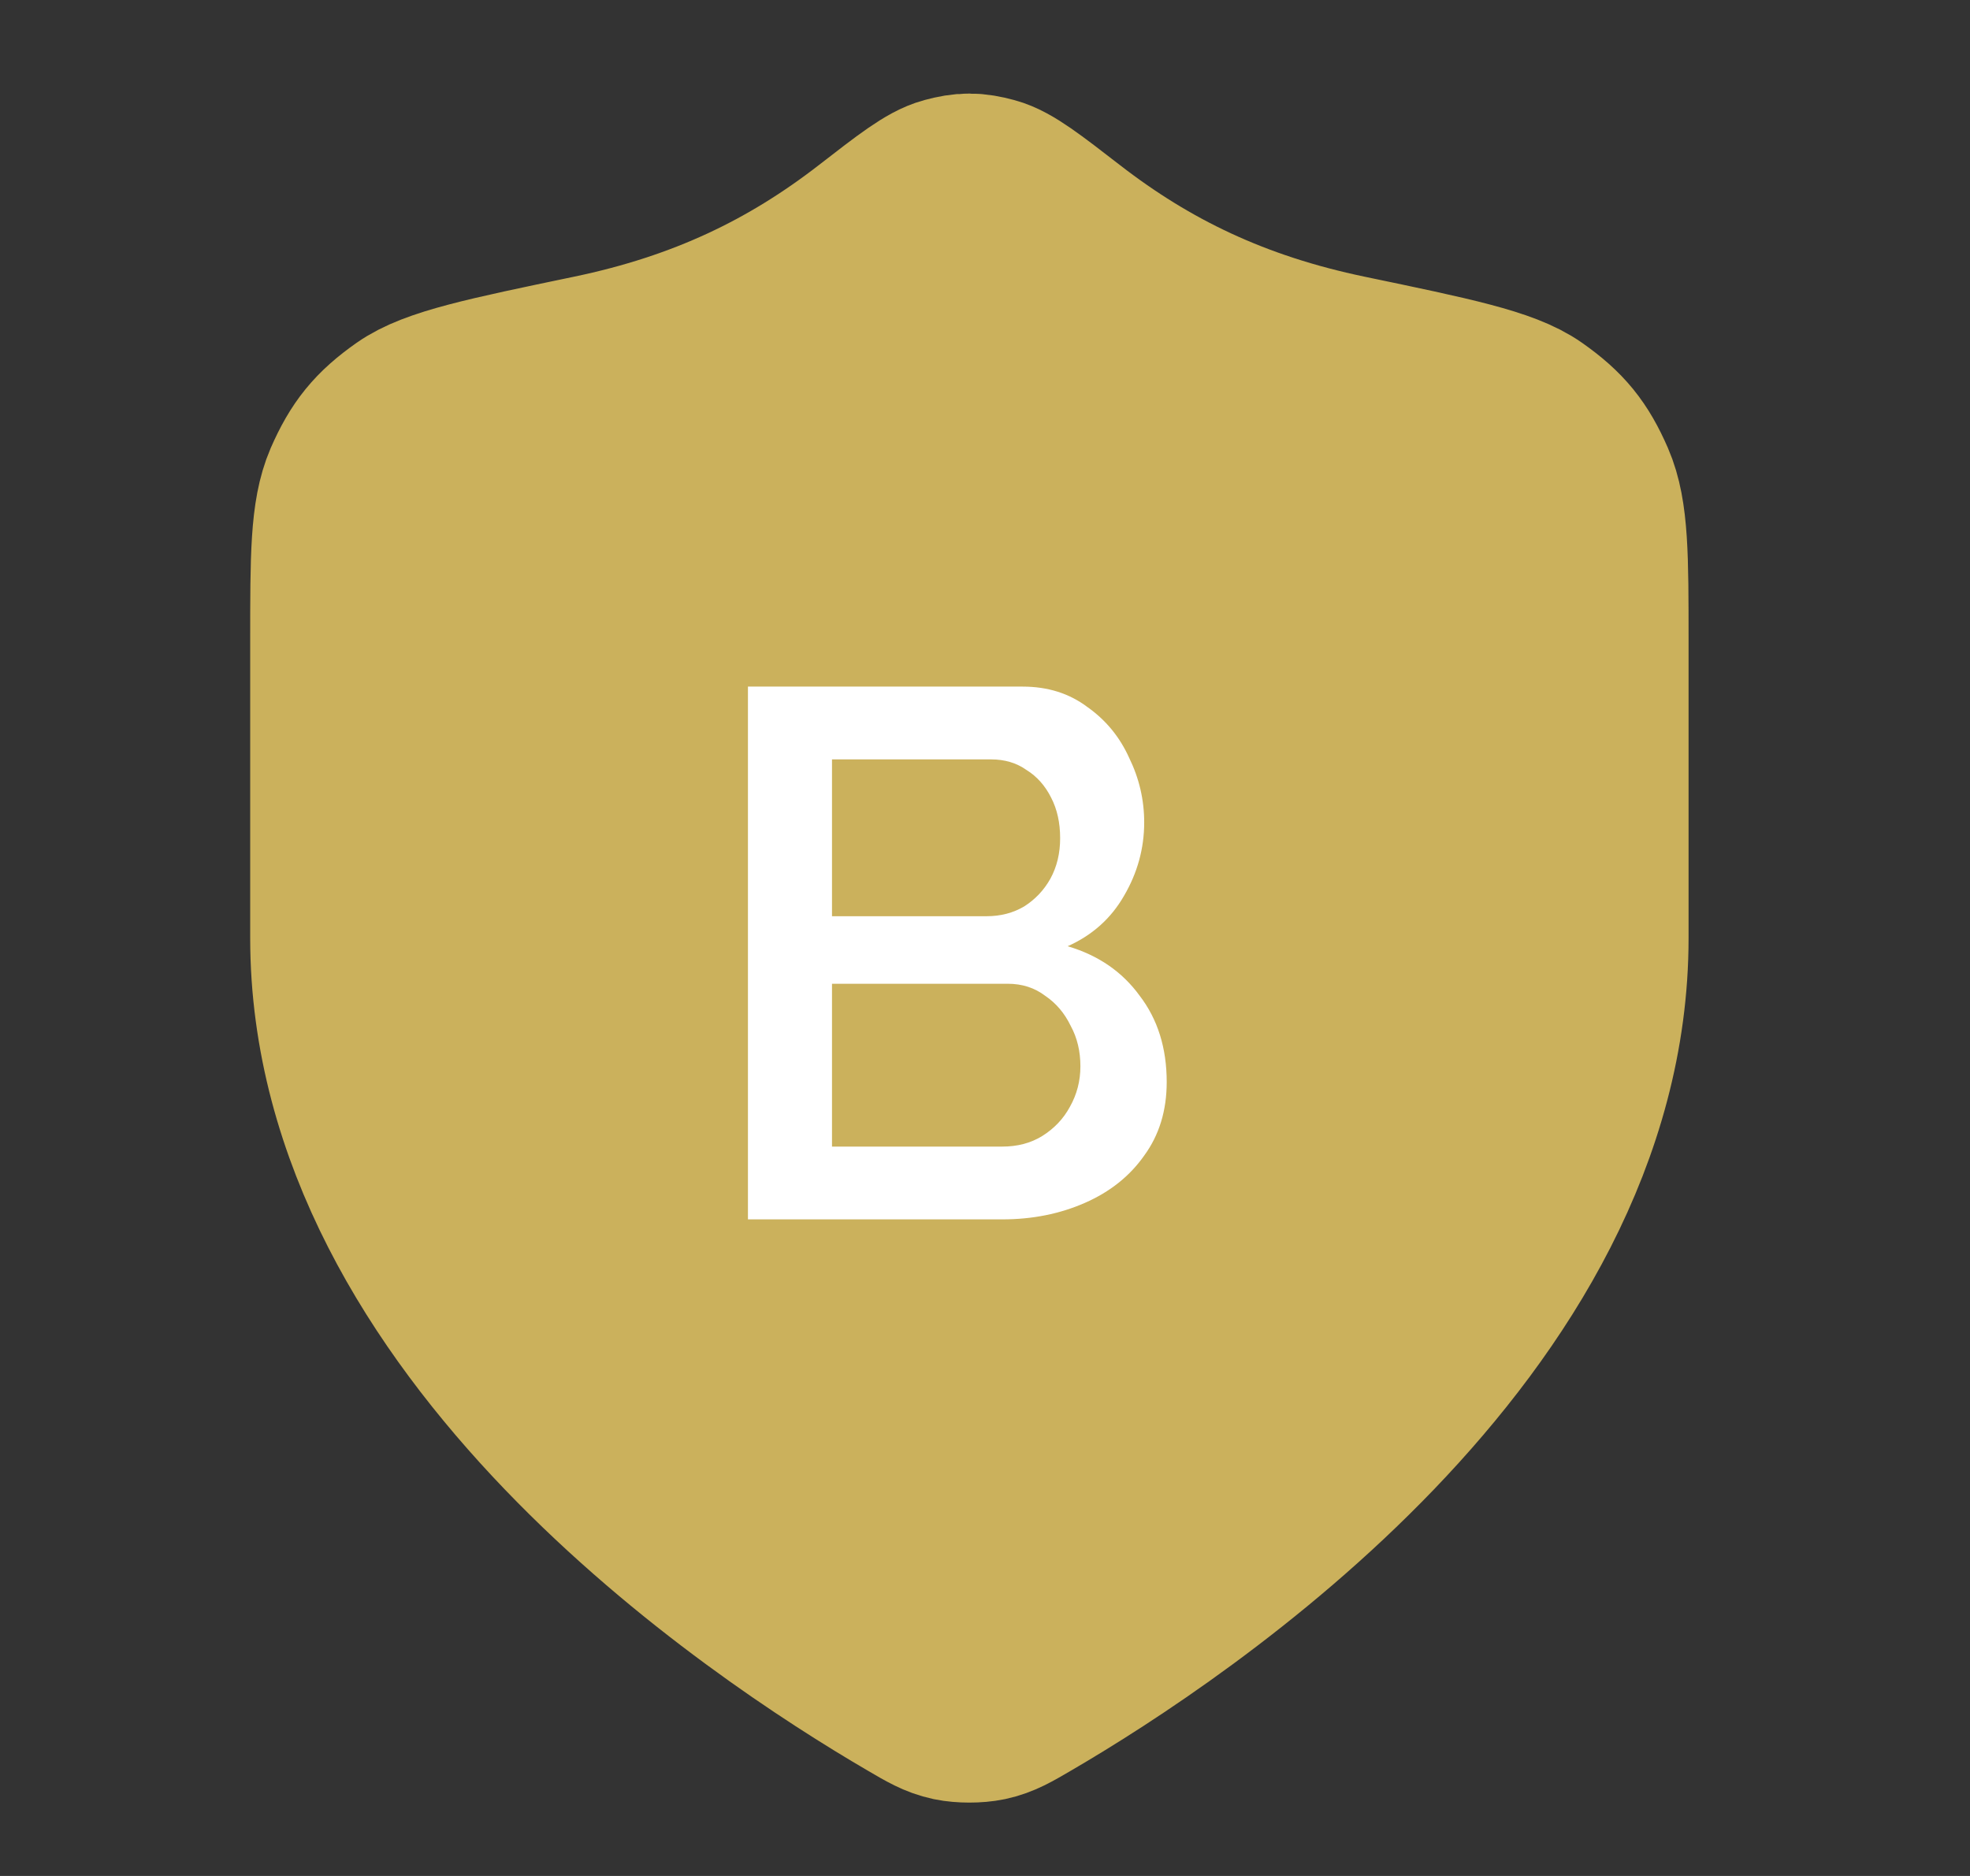 <svg width="21" height="20" viewBox="0 0 21 20" fill="none" xmlns="http://www.w3.org/2000/svg">
<rect x="0" y="0" width="21" height="20" fill="#333333" stroke="none"/>
<path d="M9.752 18.012C9.936 18.12 10.028 18.174 10.158 18.202C10.259 18.223 10.407 18.223 10.508 18.202C10.638 18.174 10.73 18.12 10.915 18.012C12.538 17.065 17 14.09 17 10V6.833C17 5.938 17 5.491 16.862 5.173C16.722 4.851 16.582 4.679 16.294 4.476C16.012 4.276 15.457 4.161 14.348 3.93C13.126 3.676 12.187 3.217 11.329 2.553C10.917 2.234 10.711 2.075 10.55 2.032C10.38 1.986 10.286 1.986 10.116 2.032C9.955 2.075 9.749 2.234 9.338 2.553C8.48 3.217 7.541 3.676 6.318 3.93C5.209 4.161 4.655 4.276 4.372 4.476C4.084 4.679 3.945 4.851 3.804 5.173C3.667 5.491 3.667 5.938 3.667 6.833V10C3.667 14.09 8.128 17.065 9.752 18.012Z" fill="#CBB15C" stroke="#CBB15C" stroke-width="2" stroke-linecap="round" stroke-linejoin="round"/>
<path d="M12.437 11.536C12.437 11.84 12.357 12.101 12.197 12.32C12.043 12.539 11.832 12.707 11.565 12.824C11.299 12.941 11.005 13 10.685 13H7.973V7.32H10.901C11.168 7.32 11.397 7.392 11.589 7.536C11.787 7.675 11.936 7.856 12.037 8.08C12.144 8.299 12.197 8.528 12.197 8.768C12.197 9.045 12.125 9.307 11.981 9.552C11.843 9.792 11.643 9.971 11.381 10.088C11.707 10.184 11.963 10.36 12.149 10.616C12.341 10.867 12.437 11.173 12.437 11.536ZM11.517 11.368C11.517 11.208 11.483 11.064 11.413 10.936C11.349 10.803 11.259 10.696 11.141 10.616C11.029 10.531 10.896 10.488 10.741 10.488H8.869V12.224H10.685C10.845 12.224 10.987 12.187 11.109 12.112C11.237 12.032 11.336 11.928 11.405 11.8C11.48 11.667 11.517 11.523 11.517 11.368ZM8.869 8.096V9.768H10.517C10.667 9.768 10.8 9.733 10.917 9.664C11.035 9.589 11.128 9.491 11.197 9.368C11.267 9.24 11.301 9.096 11.301 8.936C11.301 8.771 11.269 8.627 11.205 8.504C11.141 8.376 11.053 8.277 10.941 8.208C10.835 8.133 10.709 8.096 10.565 8.096H8.869Z" fill="white"/>
</svg>
